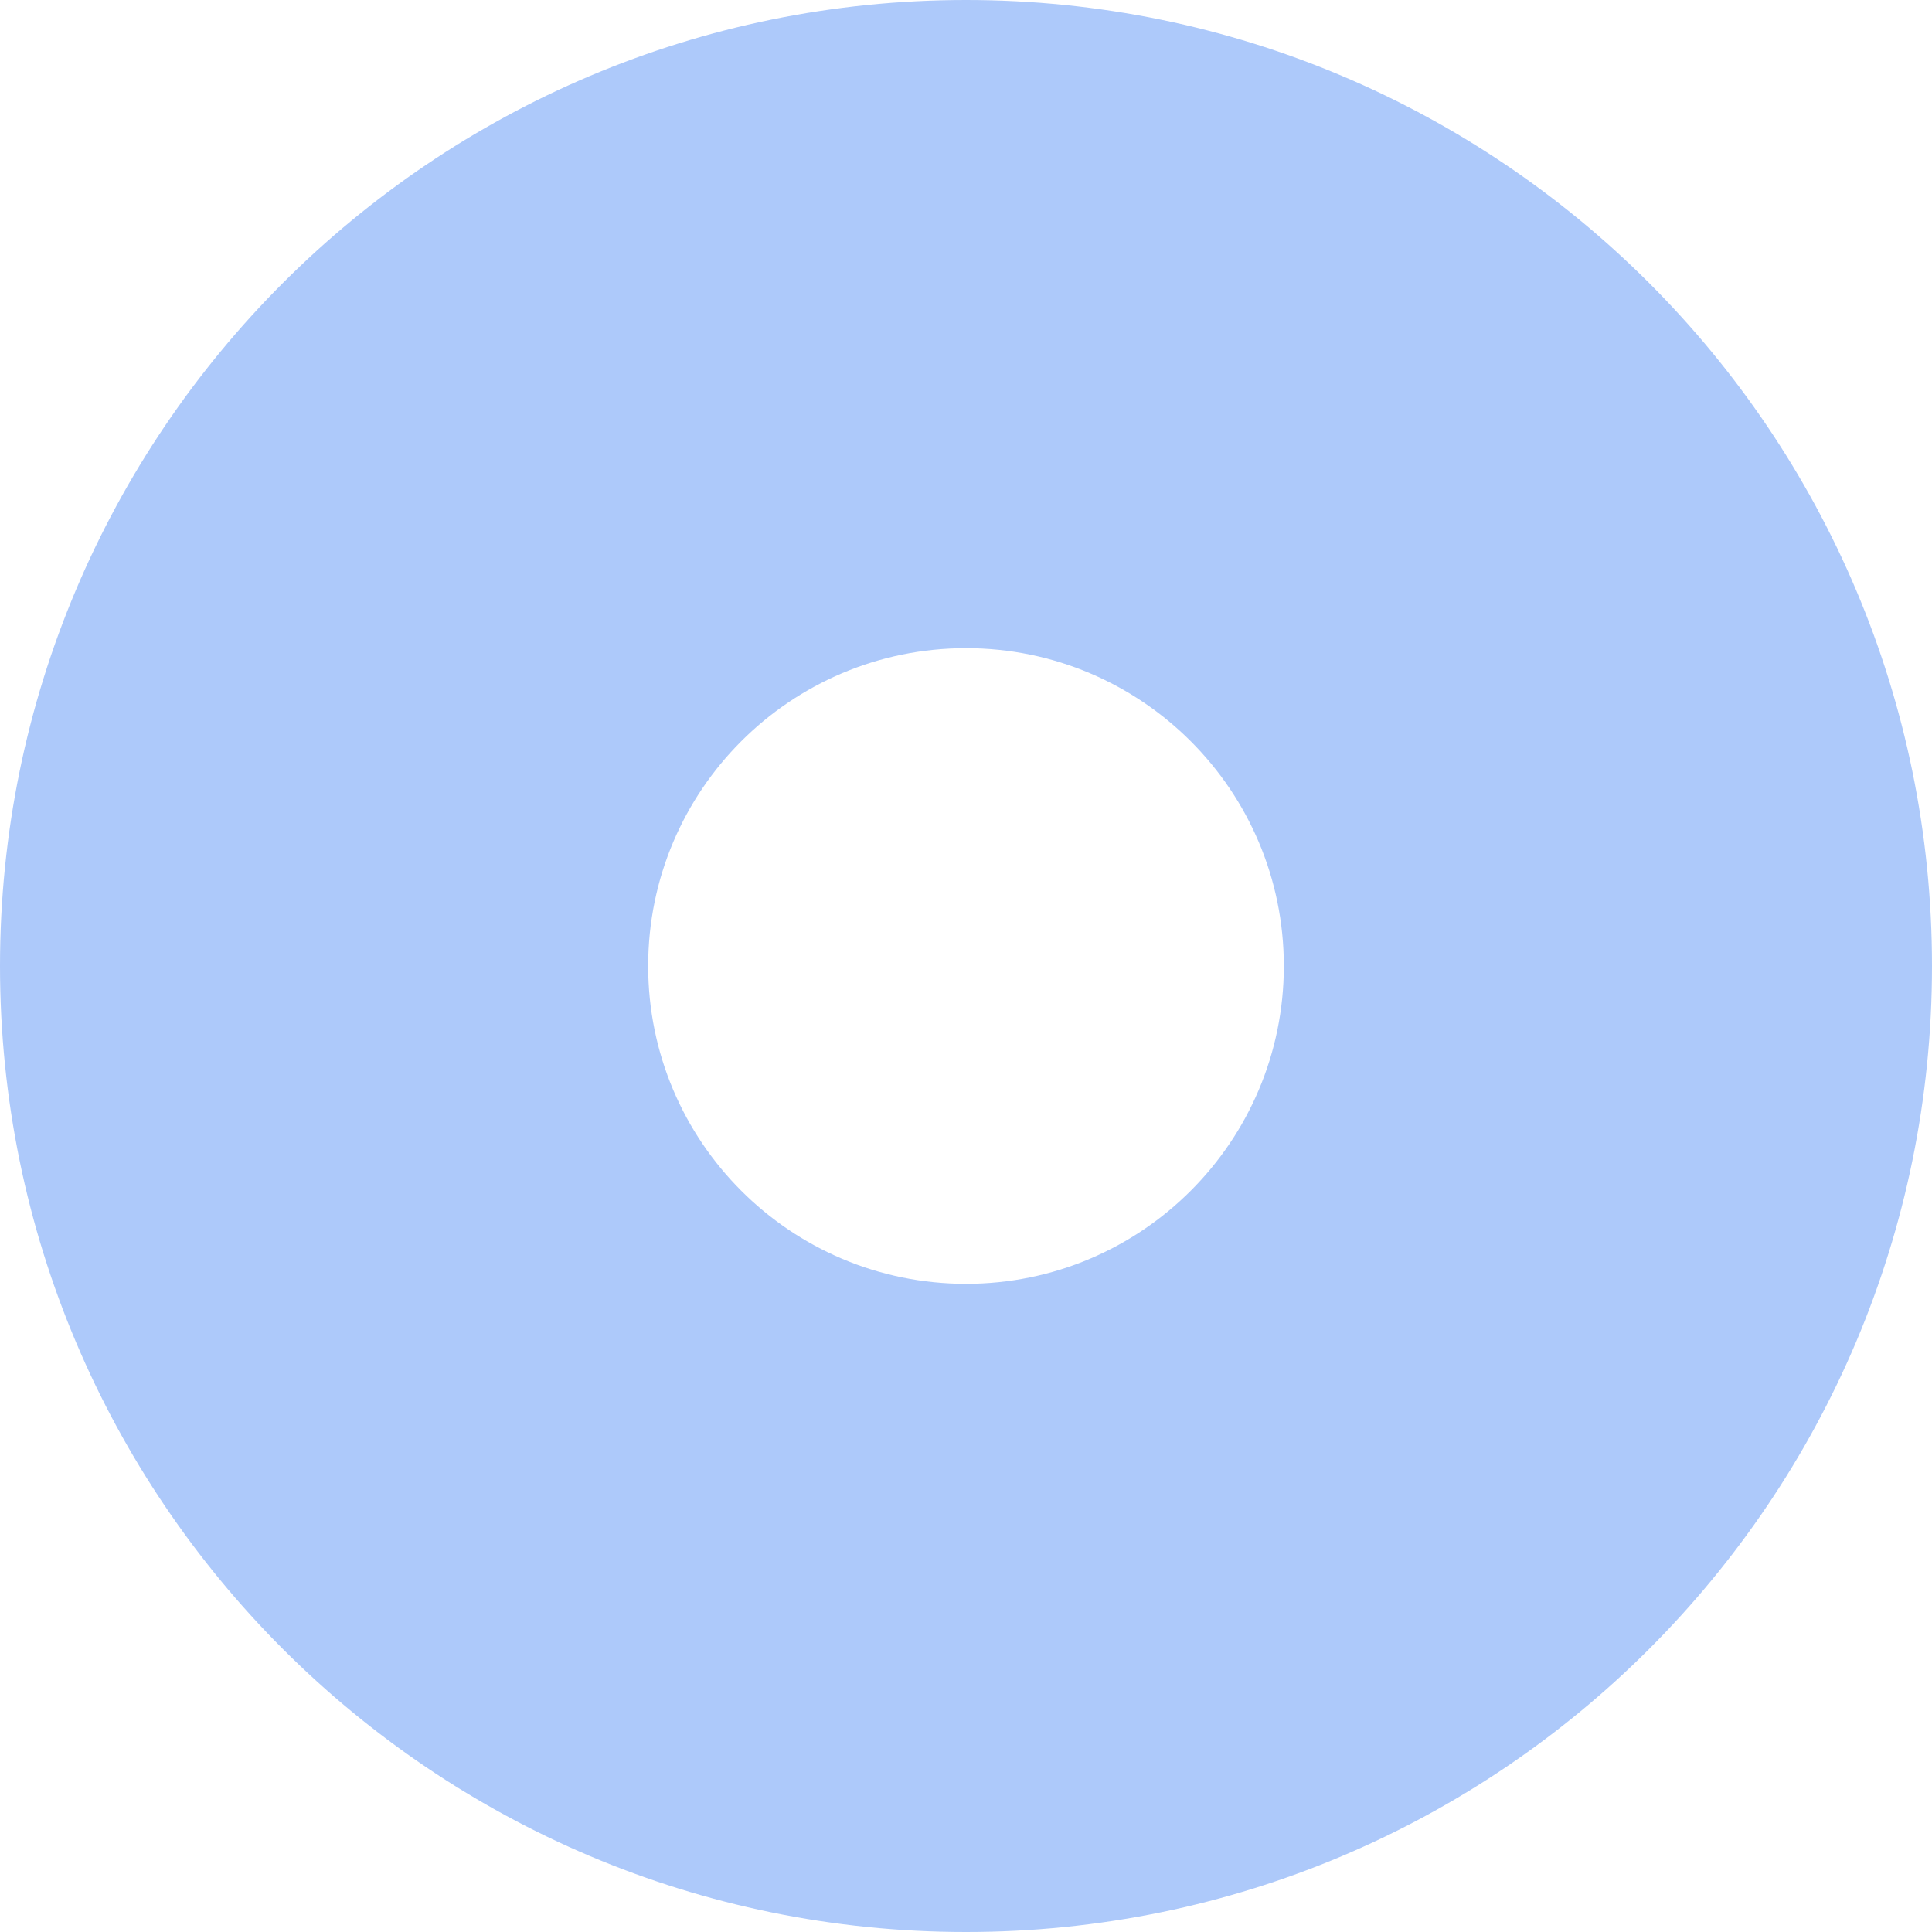 <?xml version="1.0" encoding="UTF-8"?>
<!DOCTYPE svg PUBLIC "-//W3C//DTD SVG 1.1//EN" "http://www.w3.org/Graphics/SVG/1.1/DTD/svg11.dtd">
<!-- Creator: CorelDRAW -->
<svg xmlns="http://www.w3.org/2000/svg" xml:space="preserve" width="23.662mm" height="23.662mm" version="1.1" style="shape-rendering:geometricPrecision; text-rendering:geometricPrecision; image-rendering:optimizeQuality; fill-rule:evenodd; clip-rule:evenodd"
viewBox="0 0 2312.3 2312.3"
 xmlns:xlink="http://www.w3.org/1999/xlink"
 xmlns:xodm="http://www.corel.com/coreldraw/odm/2003">
 <defs>
  <style type="text/css">
   <![CDATA[
    .fil0 {fill:#ADC9FA}
   ]]>
  </style>
 </defs>
 <g id="Camada_x0020_1">
  <path class="fil0" d="M1156.15 0c638.52,0 1156.15,517.63 1156.15,1156.15 0,638.52 -517.63,1156.15 -1156.15,1156.15 -638.52,0 -1156.15,-517.63 -1156.15,-1156.15 0,-638.52 517.63,-1156.15 1156.15,-1156.15zm0 775.75c210.09,0 380.4,170.31 380.4,380.4 0,210.09 -170.31,380.4 -380.4,380.4 -210.09,0 -380.4,-170.31 -380.4,-380.4 0,-210.09 170.31,-380.4 380.4,-380.4z"/>
 </g>
</svg>
